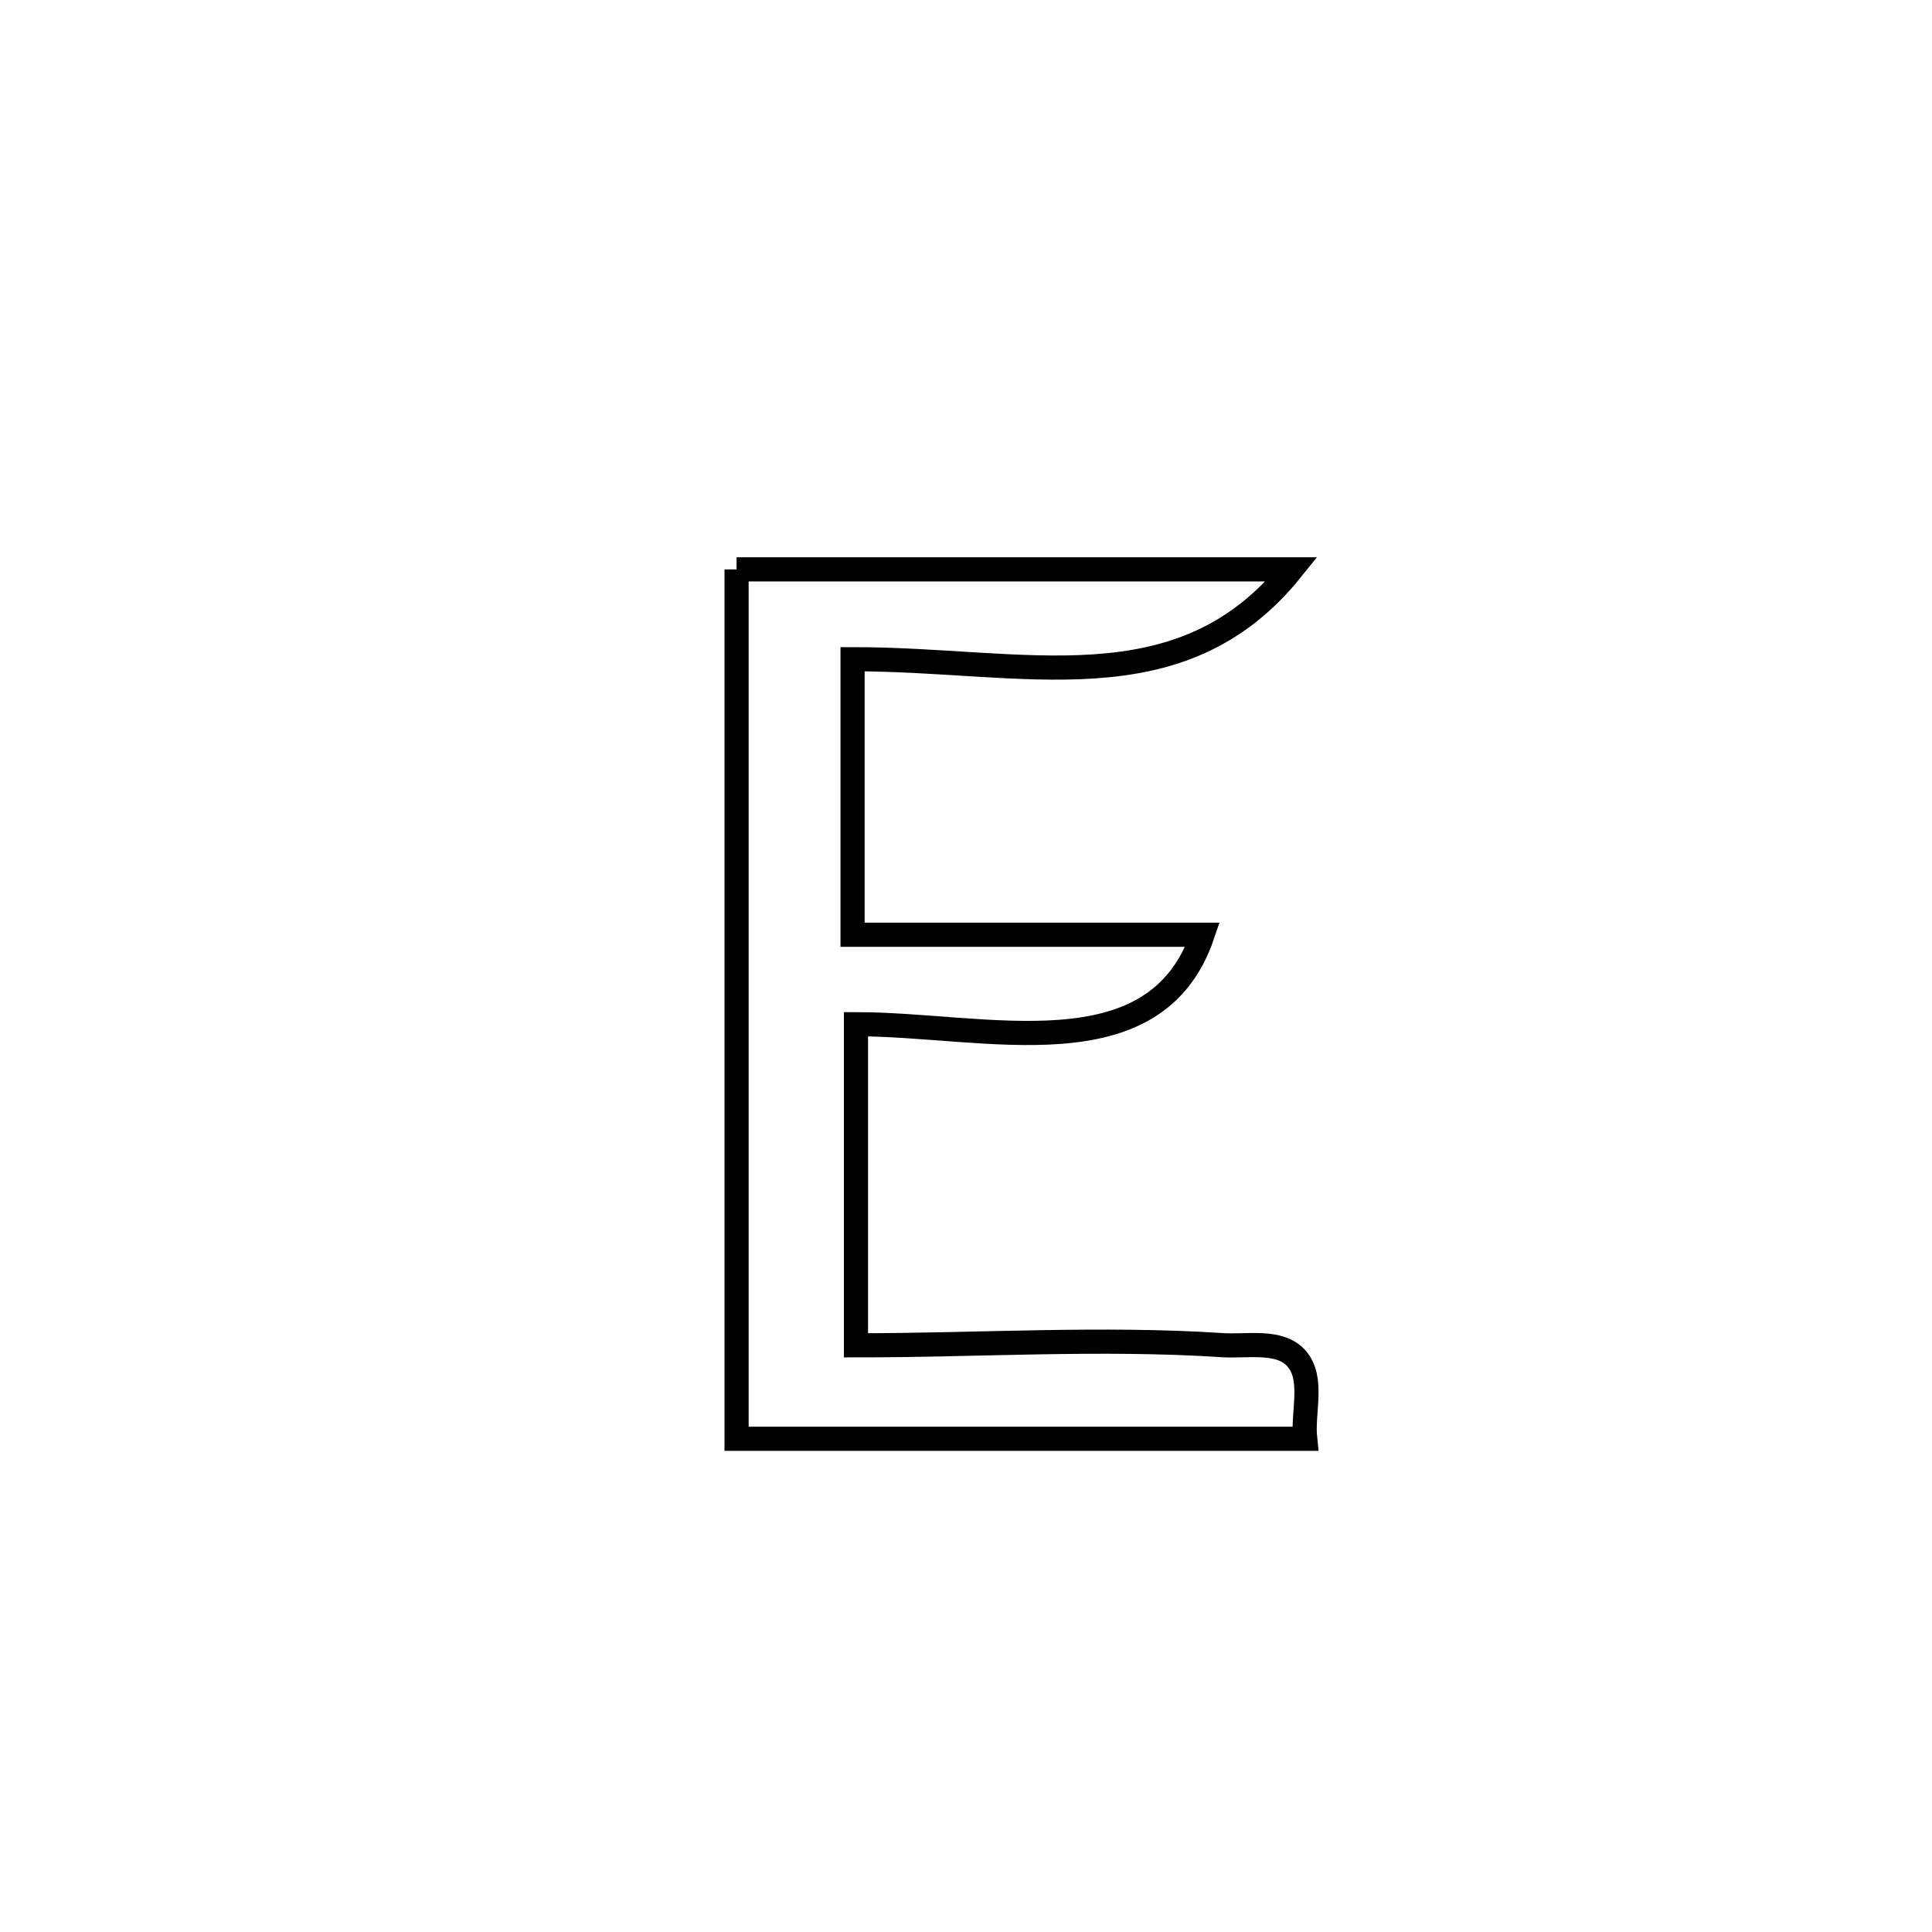 <svg xmlns="http://www.w3.org/2000/svg" viewBox="0.0 0.0 24.0 24.0" height="200px" width="200px"><path fill="none" stroke="black" stroke-width=".3" stroke-opacity="1.0"  filling="0" d="M9.15 7.073 L9.15 7.073 C11.449 7.073 13.748 7.073 16.046 7.073 L16.046 7.073 C14.657 8.801 12.718 8.186 10.591 8.189 L10.591 8.189 C10.591 9.33 10.591 10.471 10.591 11.612 L10.591 11.612 C12.04 11.612 13.49 11.612 14.939 11.612 L14.939 11.612 C14.35 13.346 12.248 12.723 10.633 12.723 L10.633 12.723 C10.633 14.052 10.633 15.382 10.633 16.712 L10.633 16.712 C12.134 16.713 13.685 16.611 15.182 16.71 C15.494 16.73 15.897 16.64 16.104 16.874 C16.327 17.125 16.177 17.54 16.213 17.873 L16.213 17.873 C13.859 17.873 11.505 17.873 9.15 17.873 L9.15 17.873 C9.15 16.073 9.15 14.273 9.15 12.473 C9.15 10.673 9.15 8.873 9.15 7.073 L9.15 7.073"></path></svg>